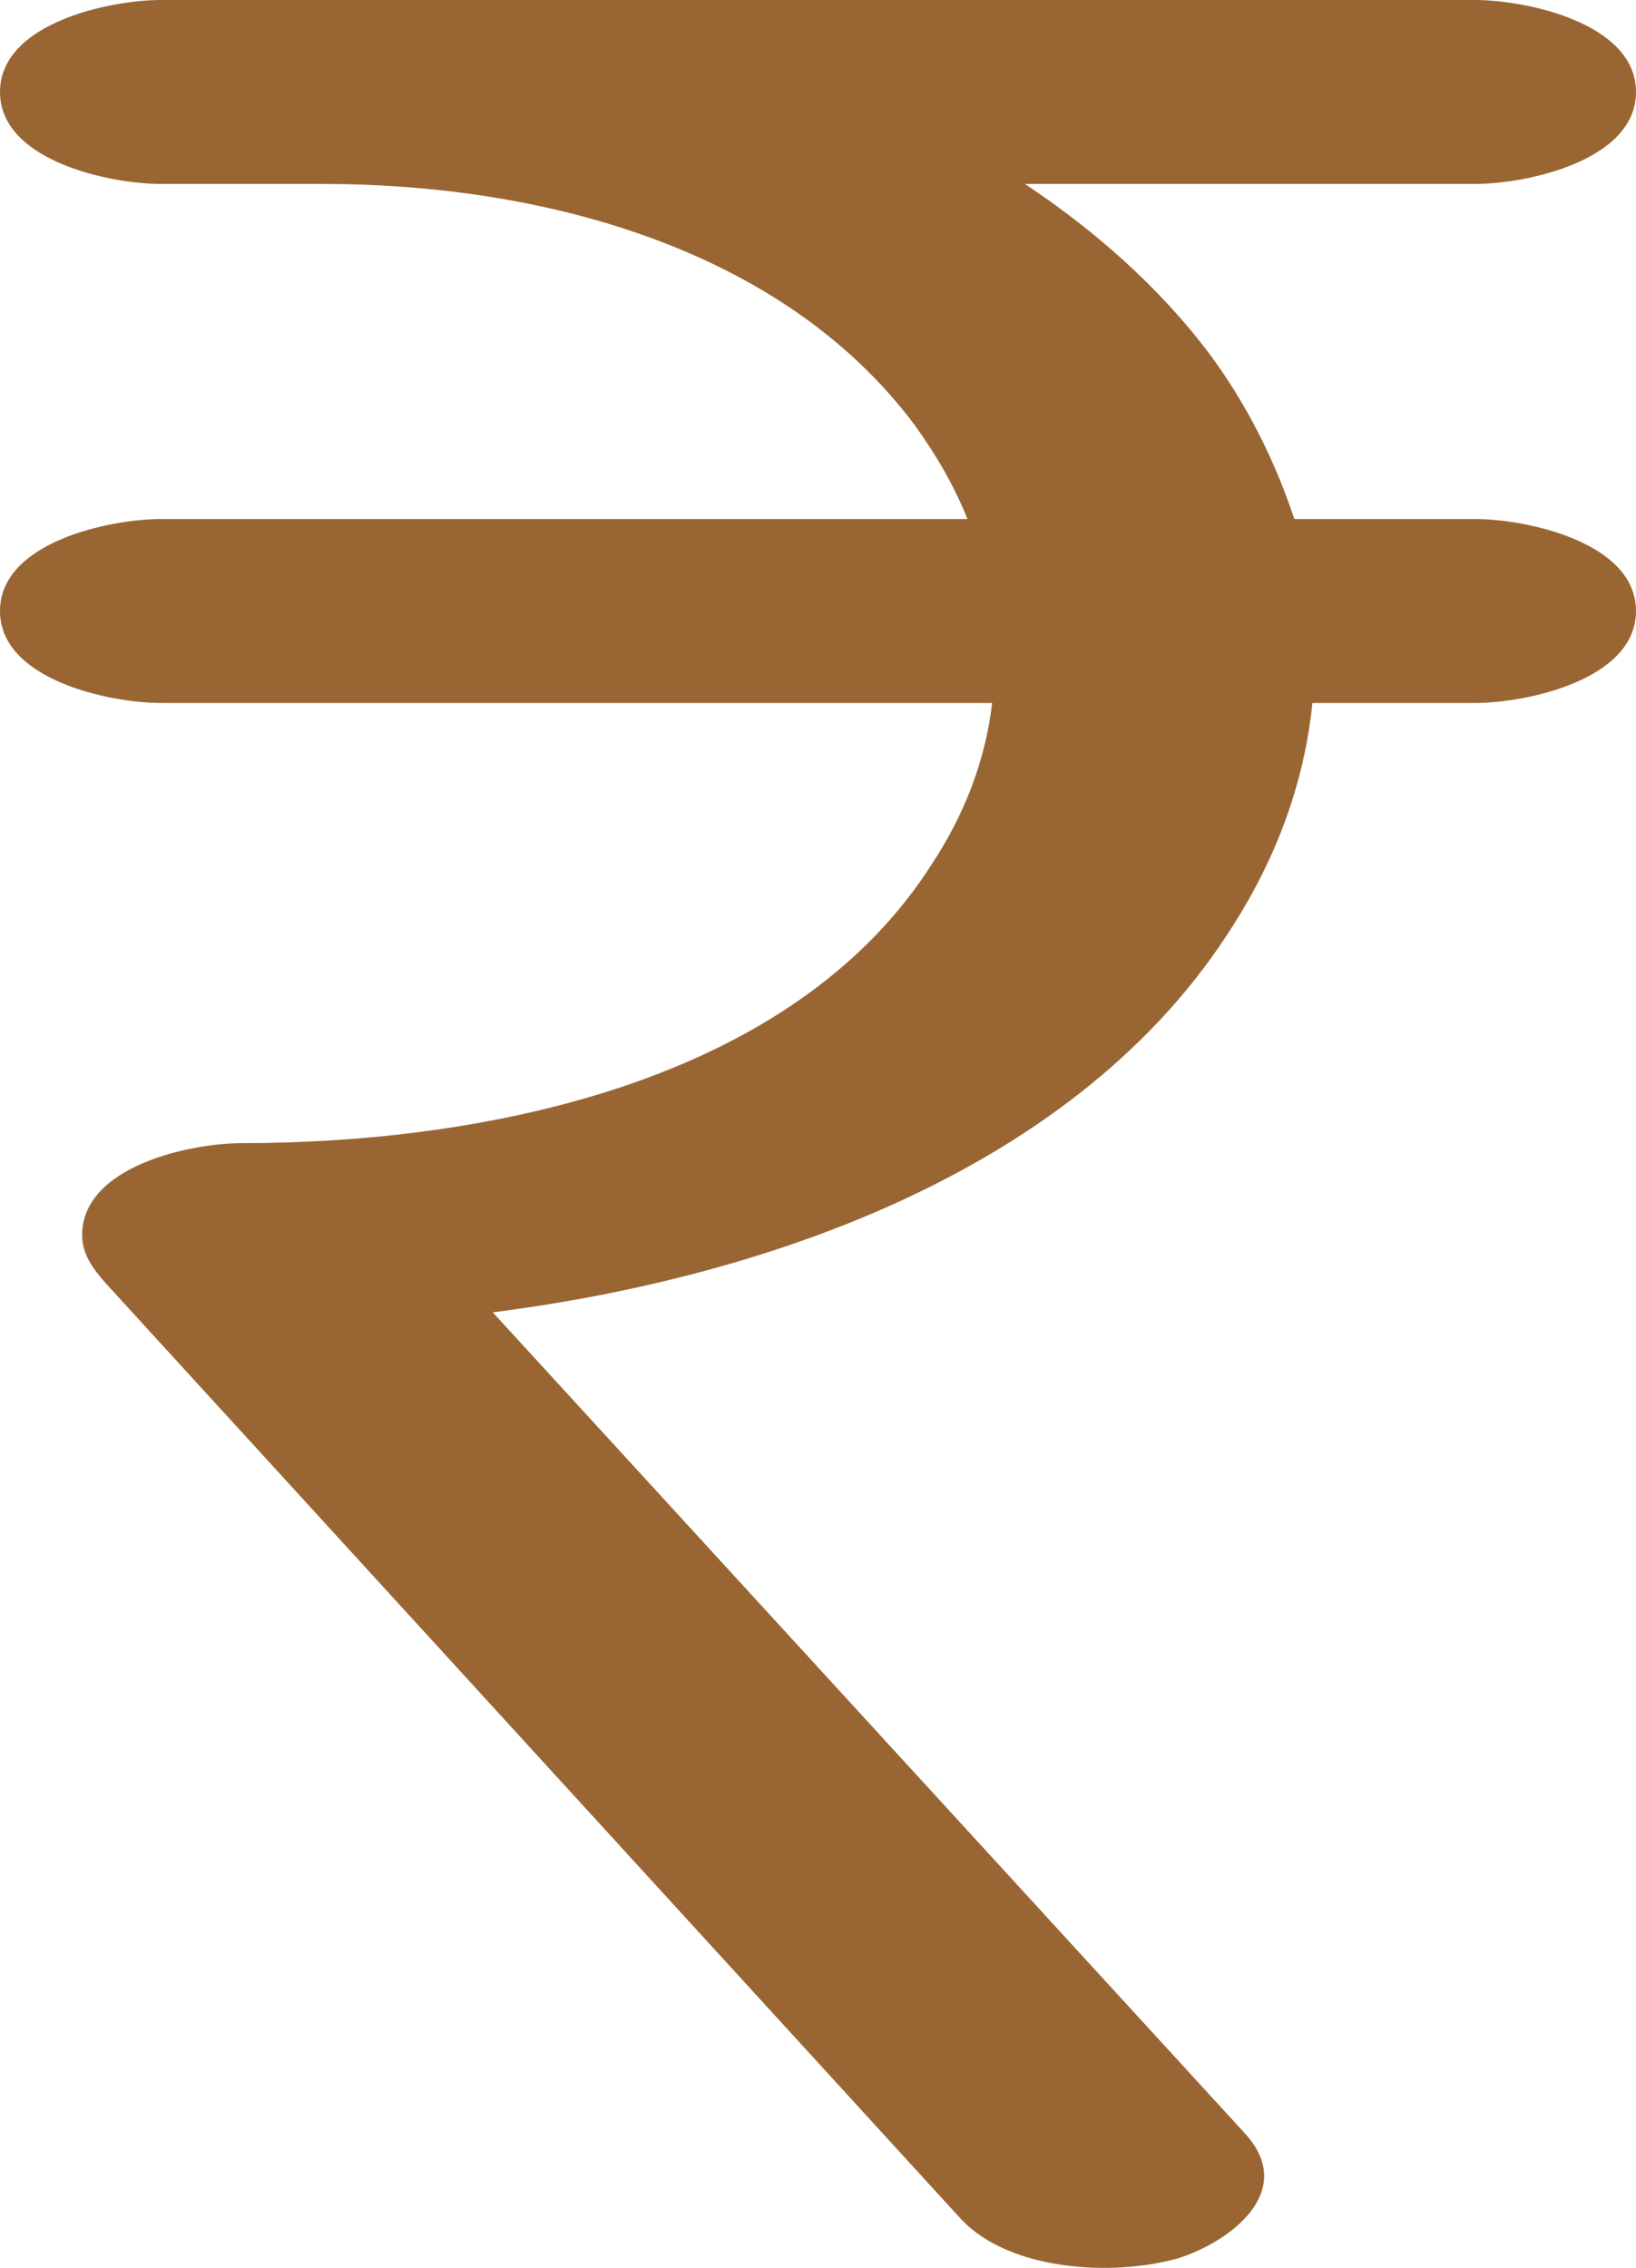 <?xml version="1.0" encoding="UTF-8"?>
<!DOCTYPE svg PUBLIC "-//W3C//DTD SVG 1.1//EN" "http://www.w3.org/Graphics/SVG/1.1/DTD/svg11.dtd">
<!-- Creator: CorelDRAW X8 -->
<svg xmlns="http://www.w3.org/2000/svg" xml:space="preserve" width="996px" height="1381px" version="1.1" style="shape-rendering:geometricPrecision; text-rendering:geometricPrecision; image-rendering:optimizeQuality; fill-rule:evenodd; clip-rule:evenodd"
viewBox="0 0 996 1381"
 xmlns:xlink="http://www.w3.org/1999/xlink">
 <defs>
  <style type="text/css">
   <![CDATA[
    .fil0 {fill:#996633;fill-rule:nonzero}
   ]]>
  </style>
 </defs>
 <g id="Layer_x0020_1">
  <path class="fil0" d="M98 112c-31,0 -98,-14 -98,-56 0,-42 67,-56 98,-56l800 0c31,0 98,14 98,56 0,42 -67,56 -98,56l-274 0c42,28 81,62 112,103 23,31 40,65 52,101l110 0c31,0 98,14 98,56 0,42 -67,56 -98,56l-99 0c-5,49 -22,94 -48,135 -94,150 -286,215 -451,236l458 500c32,35 -9,66 -41,76 -39,11 -102,8 -132,-24l-520 -569c-8,-9 -15,-18 -15,-30 0,-42 66,-56 97,-56 146,0 336,-36 421,-171 19,-29 32,-62 36,-97l-506 0c-31,0 -98,-14 -98,-56 0,-42 67,-56 98,-56l491 0c-8,-20 -19,-39 -32,-57 -82,-110 -231,-147 -360,-147l-99 0z"/>
 </g>
</svg>
